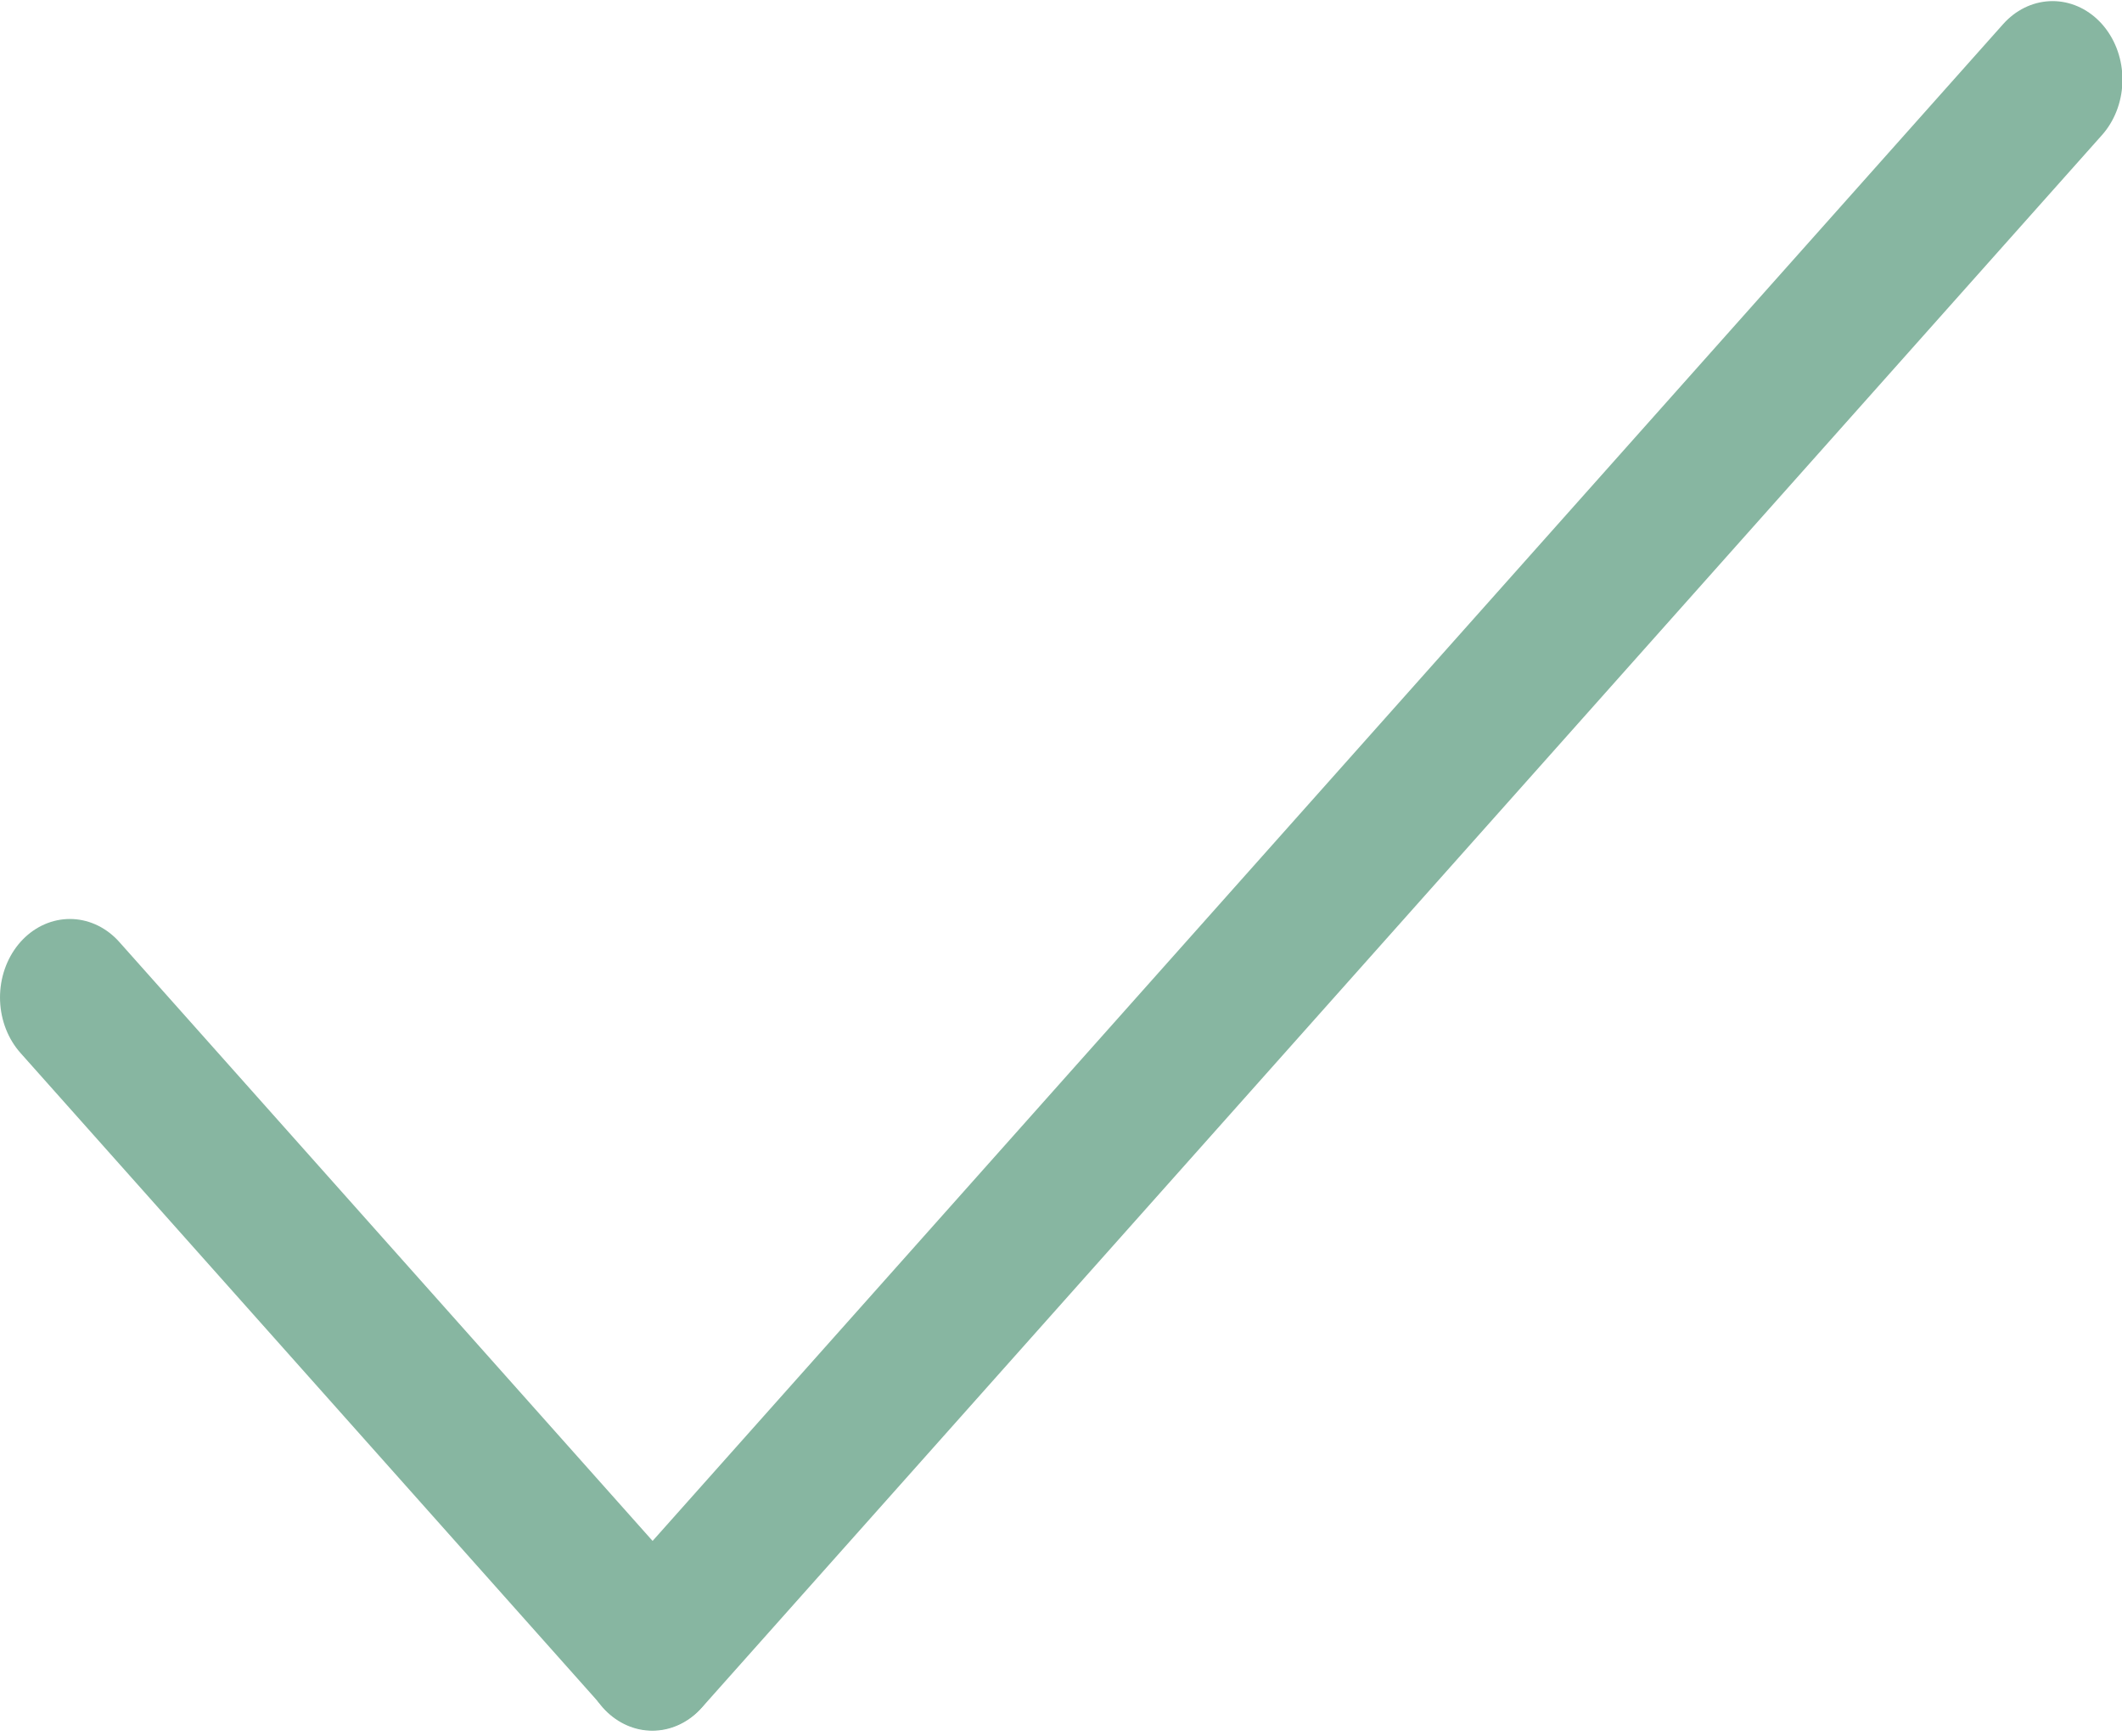 <svg width="22" height="18" viewBox="0 0 22 18" fill="none" xmlns="http://www.w3.org/2000/svg">
<line x1="0.75" y1="-0.75" x2="9.593" y2="-0.75" transform="matrix(0.683 0.767 -0.683 0.767 -0.3 10.34)" stroke="#87B6A1" stroke-width="1.5" stroke-linecap="round"/>
<line x1="0.75" y1="-0.75" x2="22.005" y2="-0.75" transform="matrix(0.683 -0.767 0.683 0.767 6.763 18.278)" stroke="#87B6A1" stroke-width="1.5" stroke-linecap="round"/>
</svg>
